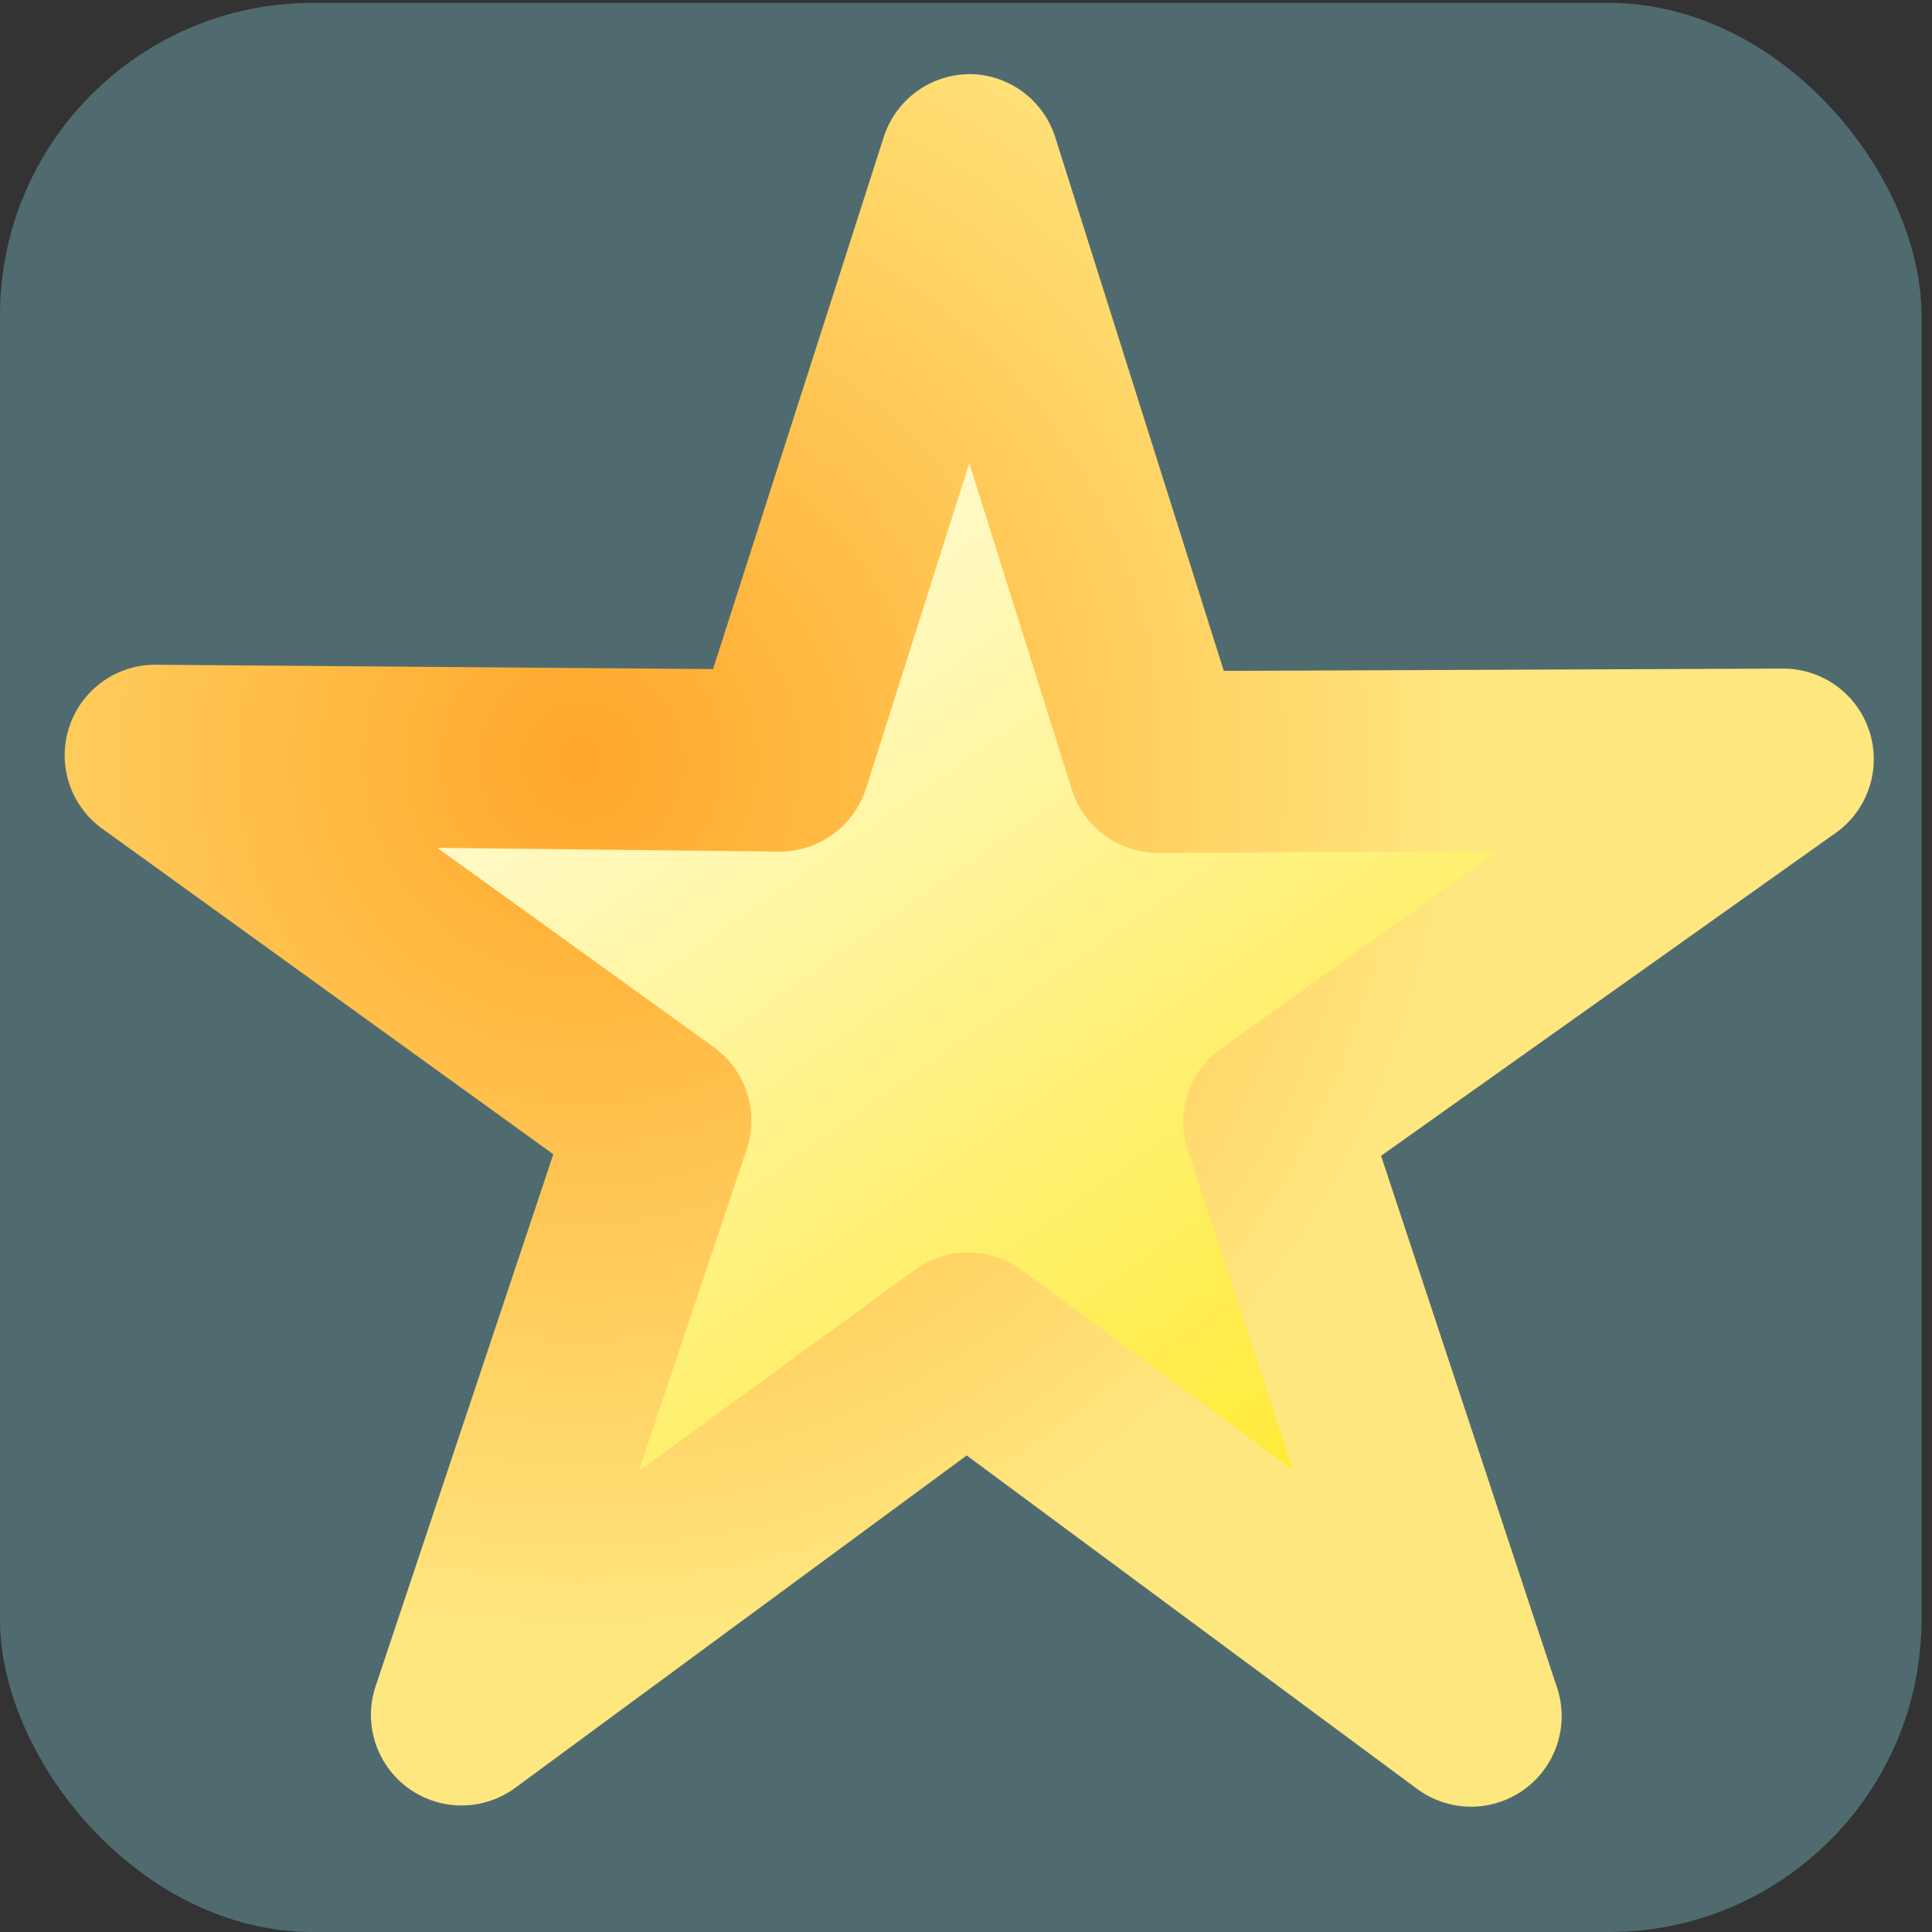 <?xml version="1.0" encoding="UTF-8" standalone="no"?>
<!-- Created with Inkscape (http://www.inkscape.org/) -->

<svg
   xmlns:dc="http://purl.org/dc/elements/1.1/"
   xmlns:cc="http://creativecommons.org/ns#"
   xmlns:rdf="http://www.w3.org/1999/02/22-rdf-syntax-ns#"
   xmlns:svg="http://www.w3.org/2000/svg"
   xmlns="http://www.w3.org/2000/svg"
   xmlns:xlink="http://www.w3.org/1999/xlink"
   xmlns:sodipodi="http://sodipodi.sourceforge.net/DTD/sodipodi-0.dtd"
   xmlns:inkscape="http://www.inkscape.org/namespaces/inkscape"
   width="32px"
   height="32px"
   id="svg2844"
   version="1.1"
   inkscape:version="0.48.0 r9654"
   sodipodi:docname="StarButton.svg">
  <rect width="100%" height="100%" fill="#333333" stroke="none"/>
  <defs
     id="defs2846">
    <linearGradient
       id="linearGradient3797">
      <stop
         id="stop3799"
         offset="0"
         style="stop-color:#ffa72a;stop-opacity:1;" />
      <stop
         id="stop3801"
         offset="1"
         style="stop-color:#ffe780;stop-opacity:1;" />
    </linearGradient>
    <linearGradient
       id="linearGradient3777">
      <stop
         style="stop-color:#ffe92a;stop-opacity:1;"
         offset="0"
         id="stop3779" />
      <stop
         style="stop-color:#ffffff;stop-opacity:1;"
         offset="1"
         id="stop3781" />
    </linearGradient>
    <inkscape:perspective
       sodipodi:type="inkscape:persp3d"
       inkscape:vp_x="0 : 16 : 1"
       inkscape:vp_y="0 : 1000 : 0"
       inkscape:vp_z="32 : 16 : 1"
       inkscape:persp3d-origin="16 : 10.666667 : 1"
       id="perspective2852" />
    <radialGradient
       inkscape:collect="always"
       xlink:href="#linearGradient3797"
       id="radialGradient3803"
       cx="-2.049"
       cy="6.879"
       fx="-2.049"
       fy="6.879"
       r="16.64"
       gradientUnits="userSpaceOnUse" />
    <linearGradient
       inkscape:collect="always"
       xlink:href="#linearGradient3777"
       id="linearGradient3805"
       x1="13.865"
       y1="19.538"
       x2="-5.446"
       y2="-0.354"
       gradientUnits="userSpaceOnUse" />
    <radialGradient
       inkscape:collect="always"
       xlink:href="#linearGradient3797"
       id="radialGradient3832"
       gradientUnits="userSpaceOnUse"
       cx="-2.049"
       cy="6.879"
       fx="-2.049"
       fy="6.879"
       r="16.64"
       gradientTransform="matrix(0.88,0.141,-0.141,0.88,12.408,6.834)" />
  </defs>
  <sodipodi:namedview
     id="base"
     pagecolor="#828986"
     bordercolor="#666666"
     borderopacity="1.0"
     inkscape:pageopacity="0.51764706"
     inkscape:pageshadow="2"
     inkscape:zoom="8"
     inkscape:cx="8.9048896"
     inkscape:cy="8.8849927"
     inkscape:current-layer="layer1"
     showgrid="true"
     inkscape:grid-bbox="true"
     inkscape:document-units="px"
     inkscape:window-width="1878"
     inkscape:window-height="1060"
     inkscape:window-x="40"
     inkscape:window-y="-3"
     inkscape:window-maximized="1" />
  <g
     id="layer1"
     inkscape:label="Layer 1"
     inkscape:groupmode="layer">
    <rect
       style="fill:#74adb9;fill-opacity:0.463;stroke:none"
       id="bg"
       width="31.826"
       height="31.952"
       x="-1.9395813e-08"
       y="0.048"
       ry="5.178"
       inkscape:label="#br" />
    <path
       sodipodi:type="star"
       style="fill:url(#linearGradient3805);fill-opacity:1;fill-rule:nonzero;stroke:none;stroke-width:3.366;stroke-linecap:round;stroke-linejoin:round;stroke-miterlimit:4;stroke-opacity:1;stroke-dasharray:none"
       id="path3007"
       sodipodi:sides="5"
       sodipodi:cx="5.8095174"
       sodipodi:cy="10.530045"
       sodipodi:r1="15.922924"
       sodipodi:r2="5.9815116"
       sodipodi:arg1="0.78539816"
       sodipodi:arg2="1.4137167"
       inkscape:flatsided="false"
       inkscape:rounded="0"
       inkscape:randomized="0"
       d="M 17.069,21.789 6.745,16.438 -1.419,24.717 0.48,13.246 -9.917,8.039 1.58,6.3 3.319,-5.197 8.525,5.2 19.997,3.301 11.717,11.466 z"
       transform="matrix(0.88,0.141,-0.141,0.88,12.408,6.834)" />
    <path
       style="font-size:medium;font-style:normal;font-variant:normal;font-weight:normal;font-stretch:normal;text-indent:0;text-align:start;text-decoration:none;line-height:normal;letter-spacing:normal;word-spacing:normal;text-transform:none;direction:ltr;block-progression:tb;writing-mode:lr-tb;text-anchor:start;baseline-shift:baseline;color:#000000;fill:url(#radialGradient3832);fill-opacity:1;fill-rule:nonzero;stroke:none;stroke-width:3.366;marker:none;visibility:visible;display:inline;overflow:visible;enable-background:accumulate;font-family:Sans;-inkscape-font-specification:Sans"
       d="m 16.157,1.231 a 1.501,1.5 0 0 0 -1.524,1.053 l -2.823,8.798 -9.244,-0.072 a 1.501,1.5 0 0 0 -0.886,2.706 l 7.485,5.402 -2.933,8.78 a 1.501,1.5 0 0 0 2.324,1.698 l 7.456,-5.489 7.44,5.508 a 1.501,1.5 0 0 0 2.33,-1.685 l -2.907,-8.786 7.548,-5.361 a 1.501,1.5 0 0 0 -0.891,-2.709 l -9.262,0.038 L 17.483,2.289 A 1.501,1.5 0 0 0 16.157,1.231 z m -0.103,6.442 1.7,5.405 a 1.501,1.5 0 0 0 1.44,1.049 l 5.62,-0.03 -4.588,3.269 a 1.501,1.5 0 0 0 -0.553,1.688 l 1.745,5.3 -4.491,-3.315 a 1.501,1.5 0 0 0 -1.777,-0.003 l -4.569,3.328 1.786,-5.326 a 1.501,1.5 0 0 0 -0.546,-1.695 l -4.578,-3.3 5.662,0.062 a 1.501,1.5 0 0 0 1.437,-1.039 l 1.712,-5.394 z"
       id="path3826"
       inkscape:connector-curvature="0" />
  </g>
</svg>
